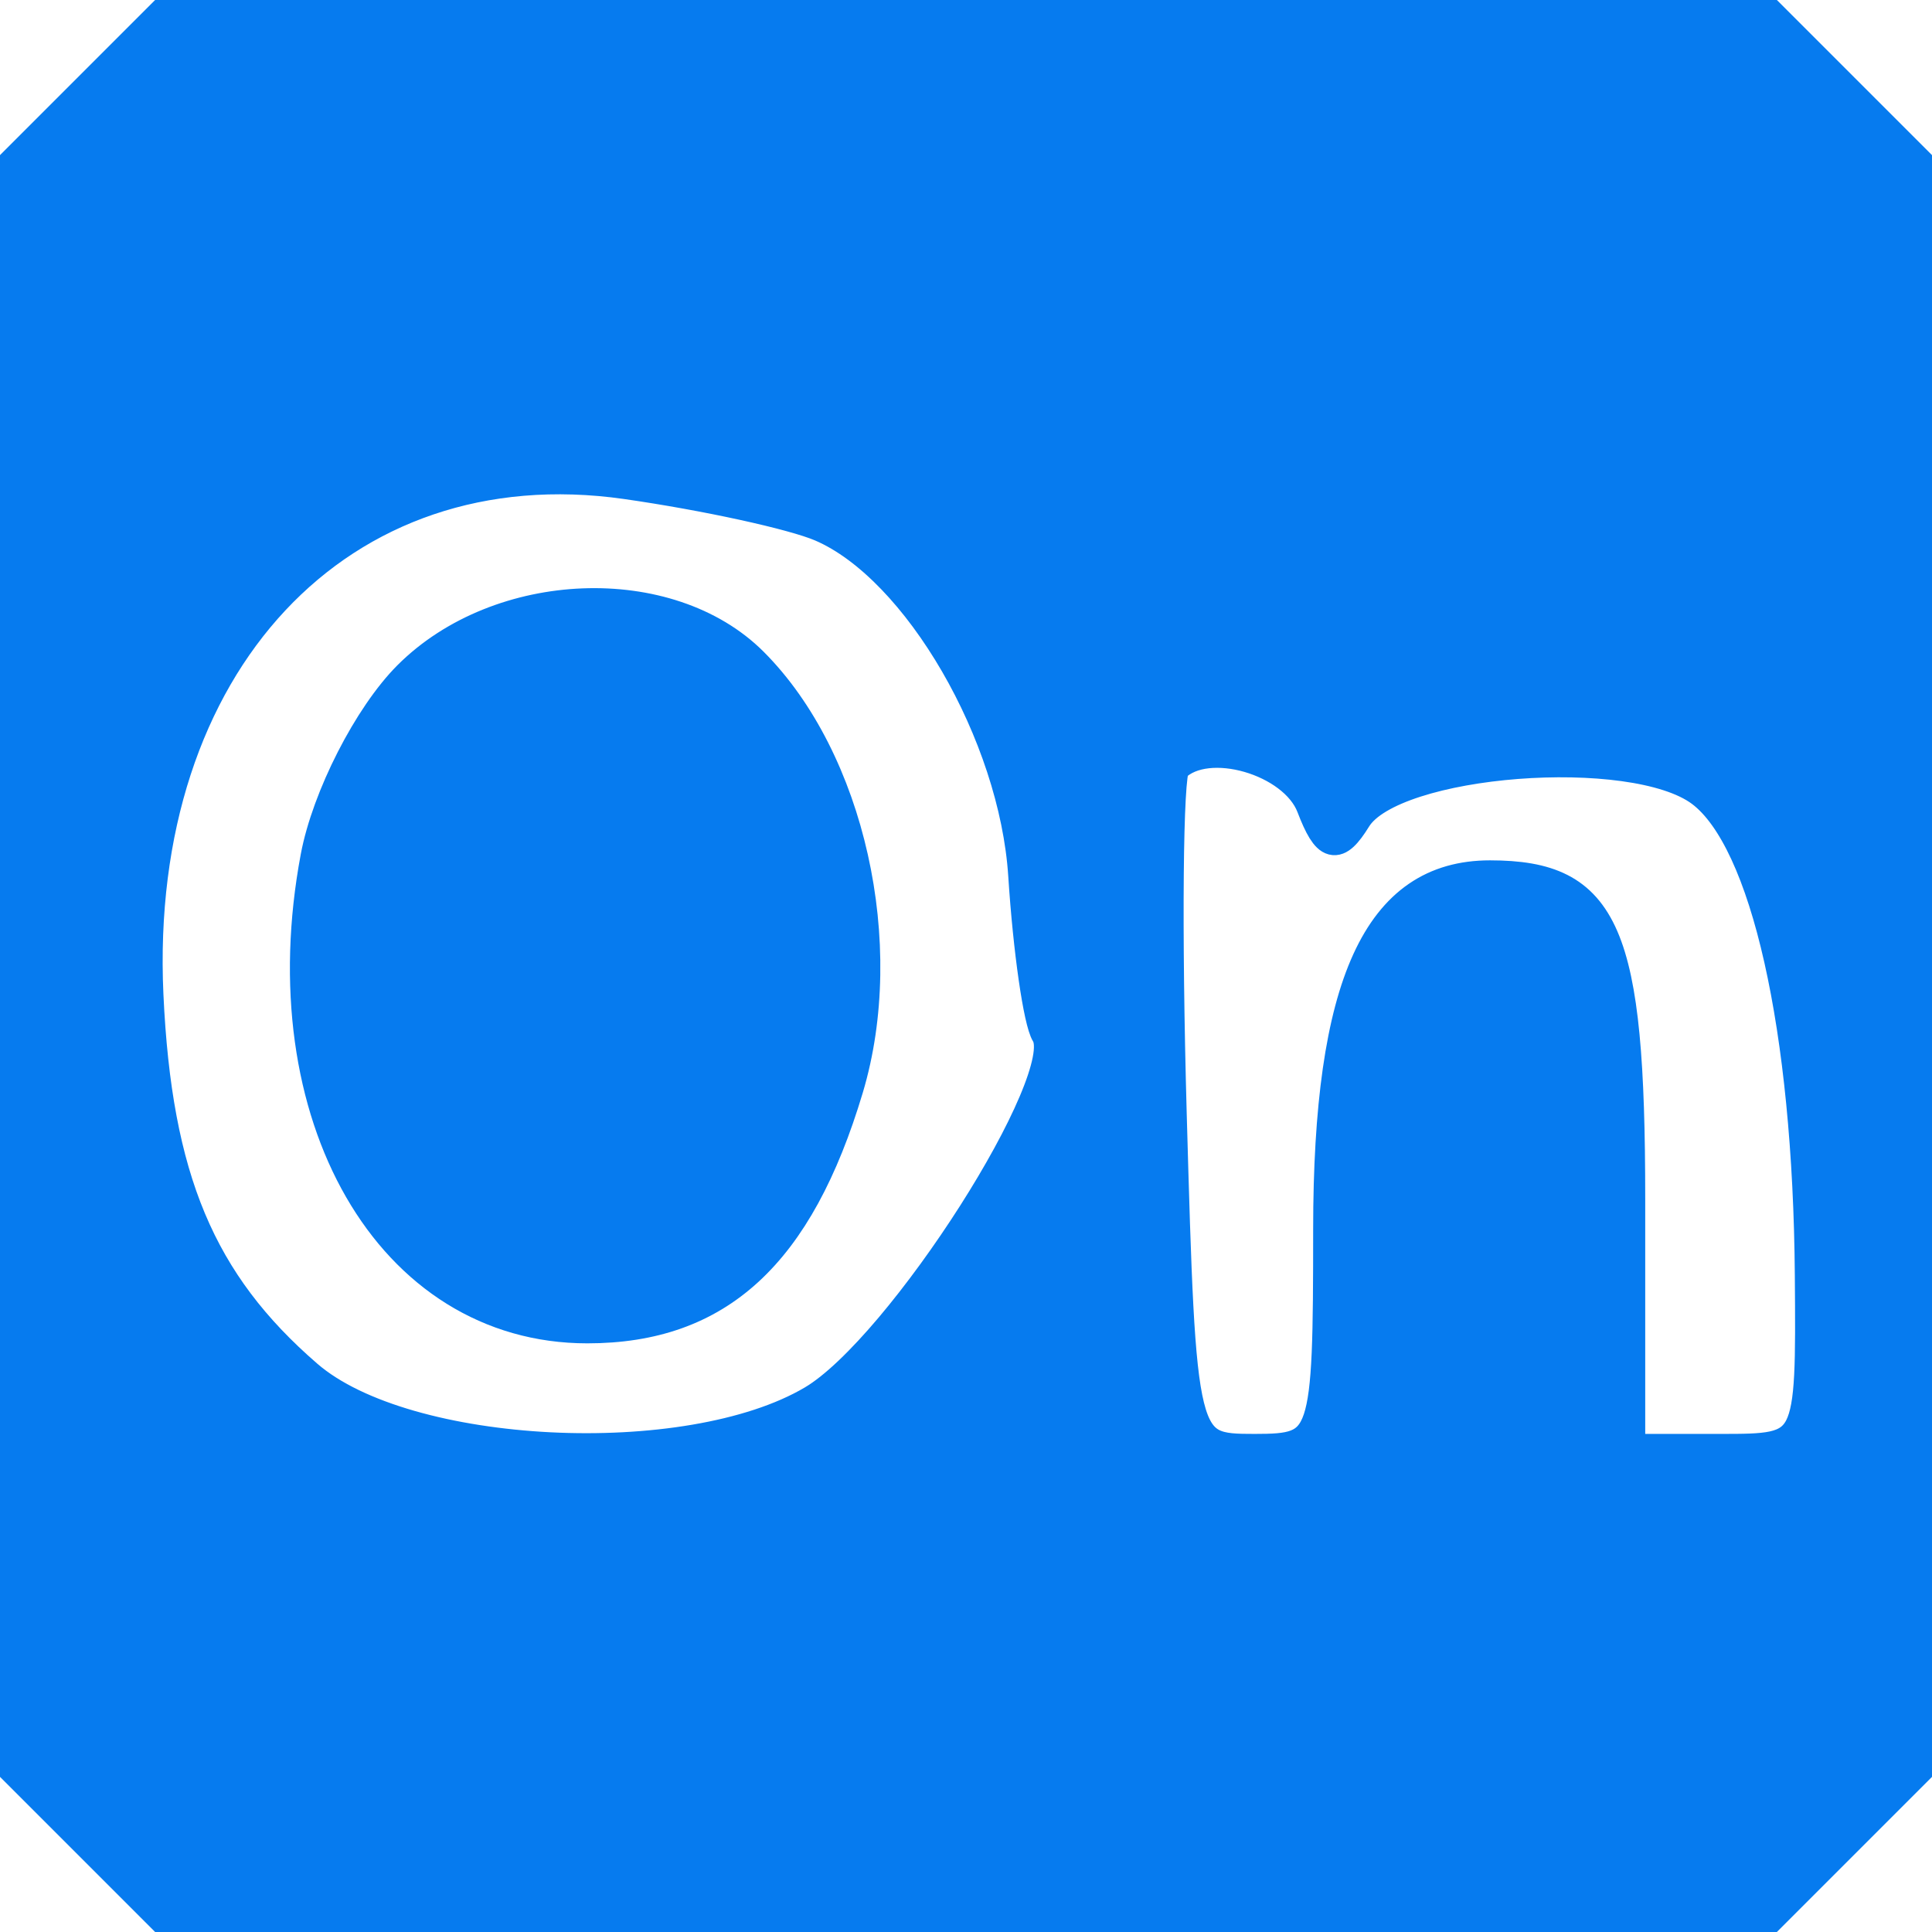 <?xml version="1.0" encoding="utf-8"?>
<!DOCTYPE svg PUBLIC "-//W3C//DTD SVG 20010904//EN" "http://www.w3.org/TR/2001/REC-SVG-20010904/DTD/svg10.dtd">
<svg version="1.0" xmlns="http://www.w3.org/2000/svg" width="64pt" height="64pt" viewBox="0 0 64 64" style="" preserveAspectRatio="xMidYMid meet">
<g fill="#067BEFFF" stroke="#067BEFFF">
<path d="M 2.923 2.923 L 0.000 5.846 -0.000 32.000 L -0.000 58.154 2.923 61.077 L 5.846 64.000 32.000 64.000 L 58.154 64.000 61.077 61.077 L 64.000 58.154 64.000 32.000 L 64.000 5.846 61.077 2.923 L 58.154 0.000 32.000 0.000 L 5.846 0.000 2.923 2.923 M 27.198 17.444 C 30.398 18.819 33.599 24.339 33.899 28.998 C 34.058 31.472 34.399 33.836 34.655 34.251 C 35.555 35.707 29.847 44.659 26.914 46.392 C 22.776 48.836 13.447 48.371 10.191 45.558 C 6.640 42.490 5.193 39.034 4.914 32.959 C 4.411 22.008 11.261 14.682 20.739 16.035 C 23.358 16.409 26.264 17.043 27.198 17.444 M 43.447 26.722 C 43.968 28.081 44.281 28.163 44.930 27.113 C 46.139 25.158 54.099 24.542 56.349 26.231 C 58.494 27.840 59.894 34.058 59.956 42.250 C 60.000 47.982 59.991 48.000 57.000 48.000 L 54.000 48.000 54.000 39.700 C 54.000 30.873 53.187 29.000 49.357 29.000 C 45.644 29.000 44.000 32.598 44.000 40.723 C 44.000 47.769 43.923 48.000 41.562 48.000 C 39.144 48.000 39.122 47.911 38.812 36.913 C 38.641 30.815 38.688 25.640 38.917 25.413 C 39.989 24.351 42.855 25.179 43.447 26.722 "/></g>
<g fill="#067BEFFF" stroke="#067BEFFF">
<path d="M 13.521 22.388 C 12.207 23.702 10.828 26.402 10.455 28.388 C 8.848 36.953 12.910 44.000 19.455 44.000 C 23.799 44.000 26.451 41.564 28.101 36.057 C 29.527 31.297 28.152 25.152 24.943 21.943 C 22.155 19.155 16.534 19.375 13.521 22.388 "/></g>
</svg>
